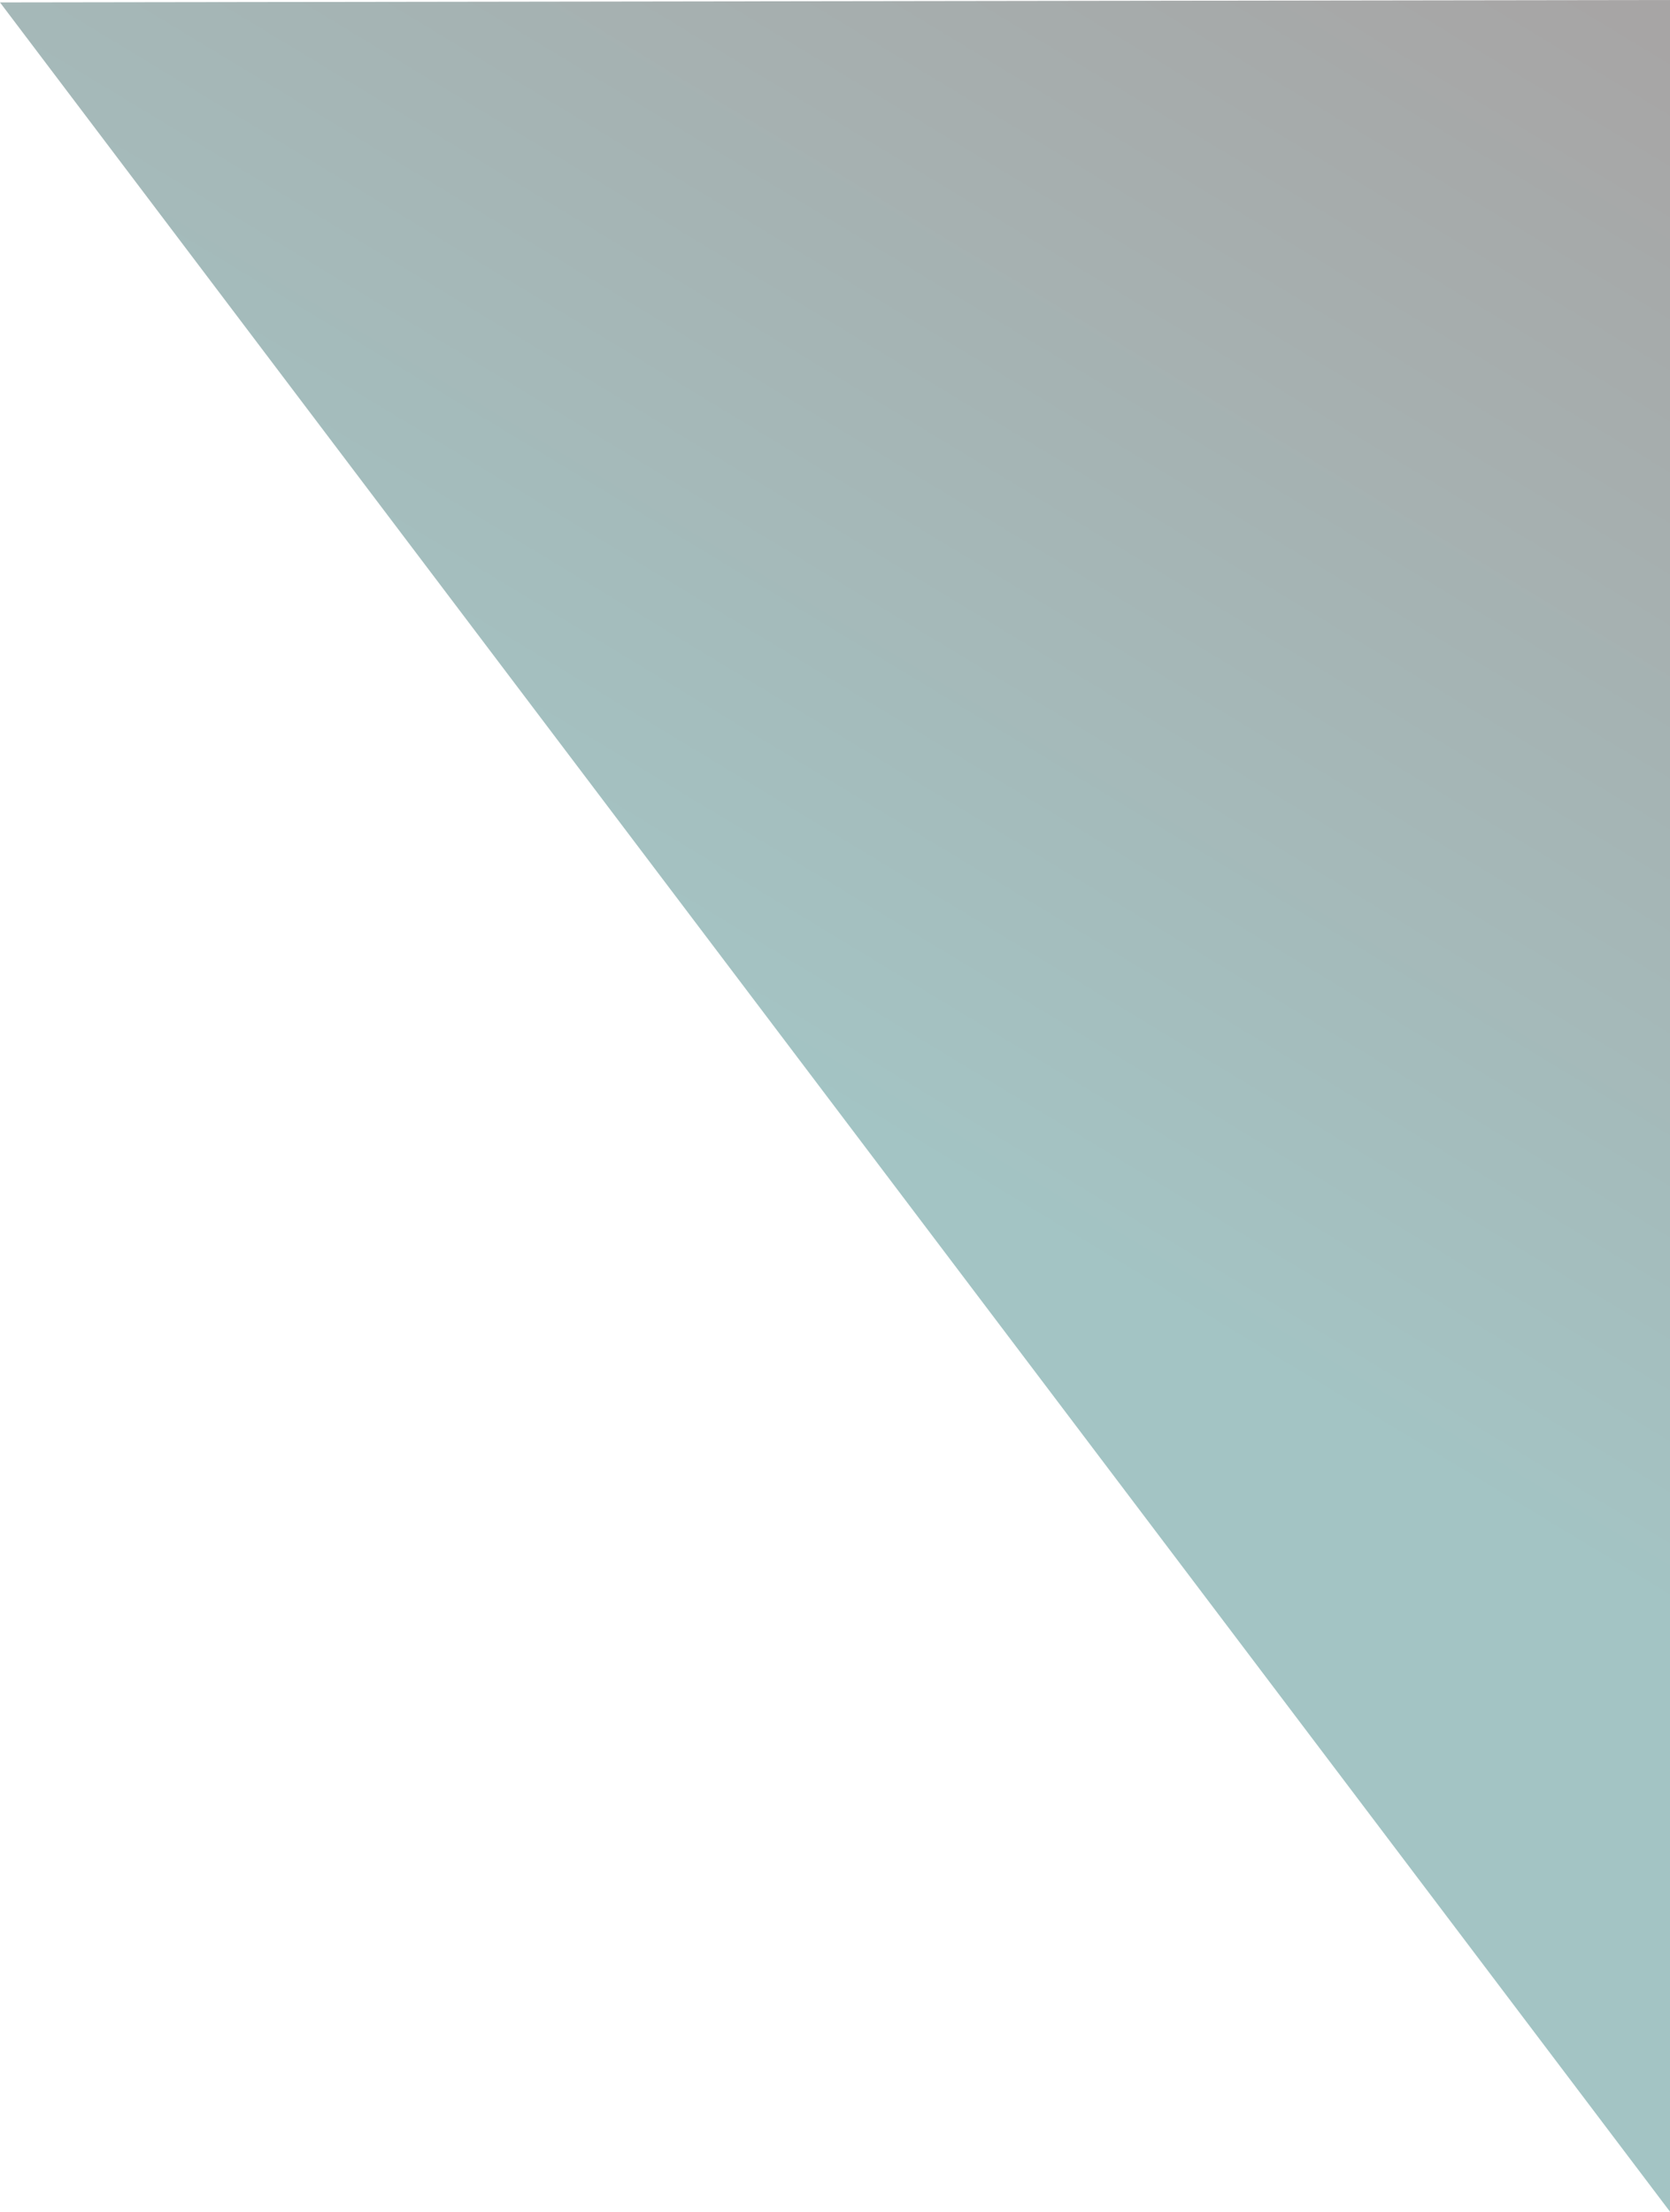 <svg viewBox="0 0 256 339" fill="none" xmlns="http://www.w3.org/2000/svg">
<path d="M256 339L0 0.37L128 0.185L256 0V339Z" fill="url(#paint0_linear)" fill-opacity="0.4"/>
<defs>
<linearGradient id="paint0_linear" x1="149" y1="201.5" x2="265.605" y2="8.657" gradientUnits="userSpaceOnUse">
<stop offset="0.074" stop-color="#1A6B6B"/>
<stop offset="0.074" stop-color="#1A6B6B"/>
<stop offset="0.074" stop-color="#1A6B6B"/>
<stop offset="1" stop-color="#231D1D"/>
</linearGradient>
</defs>
</svg>
